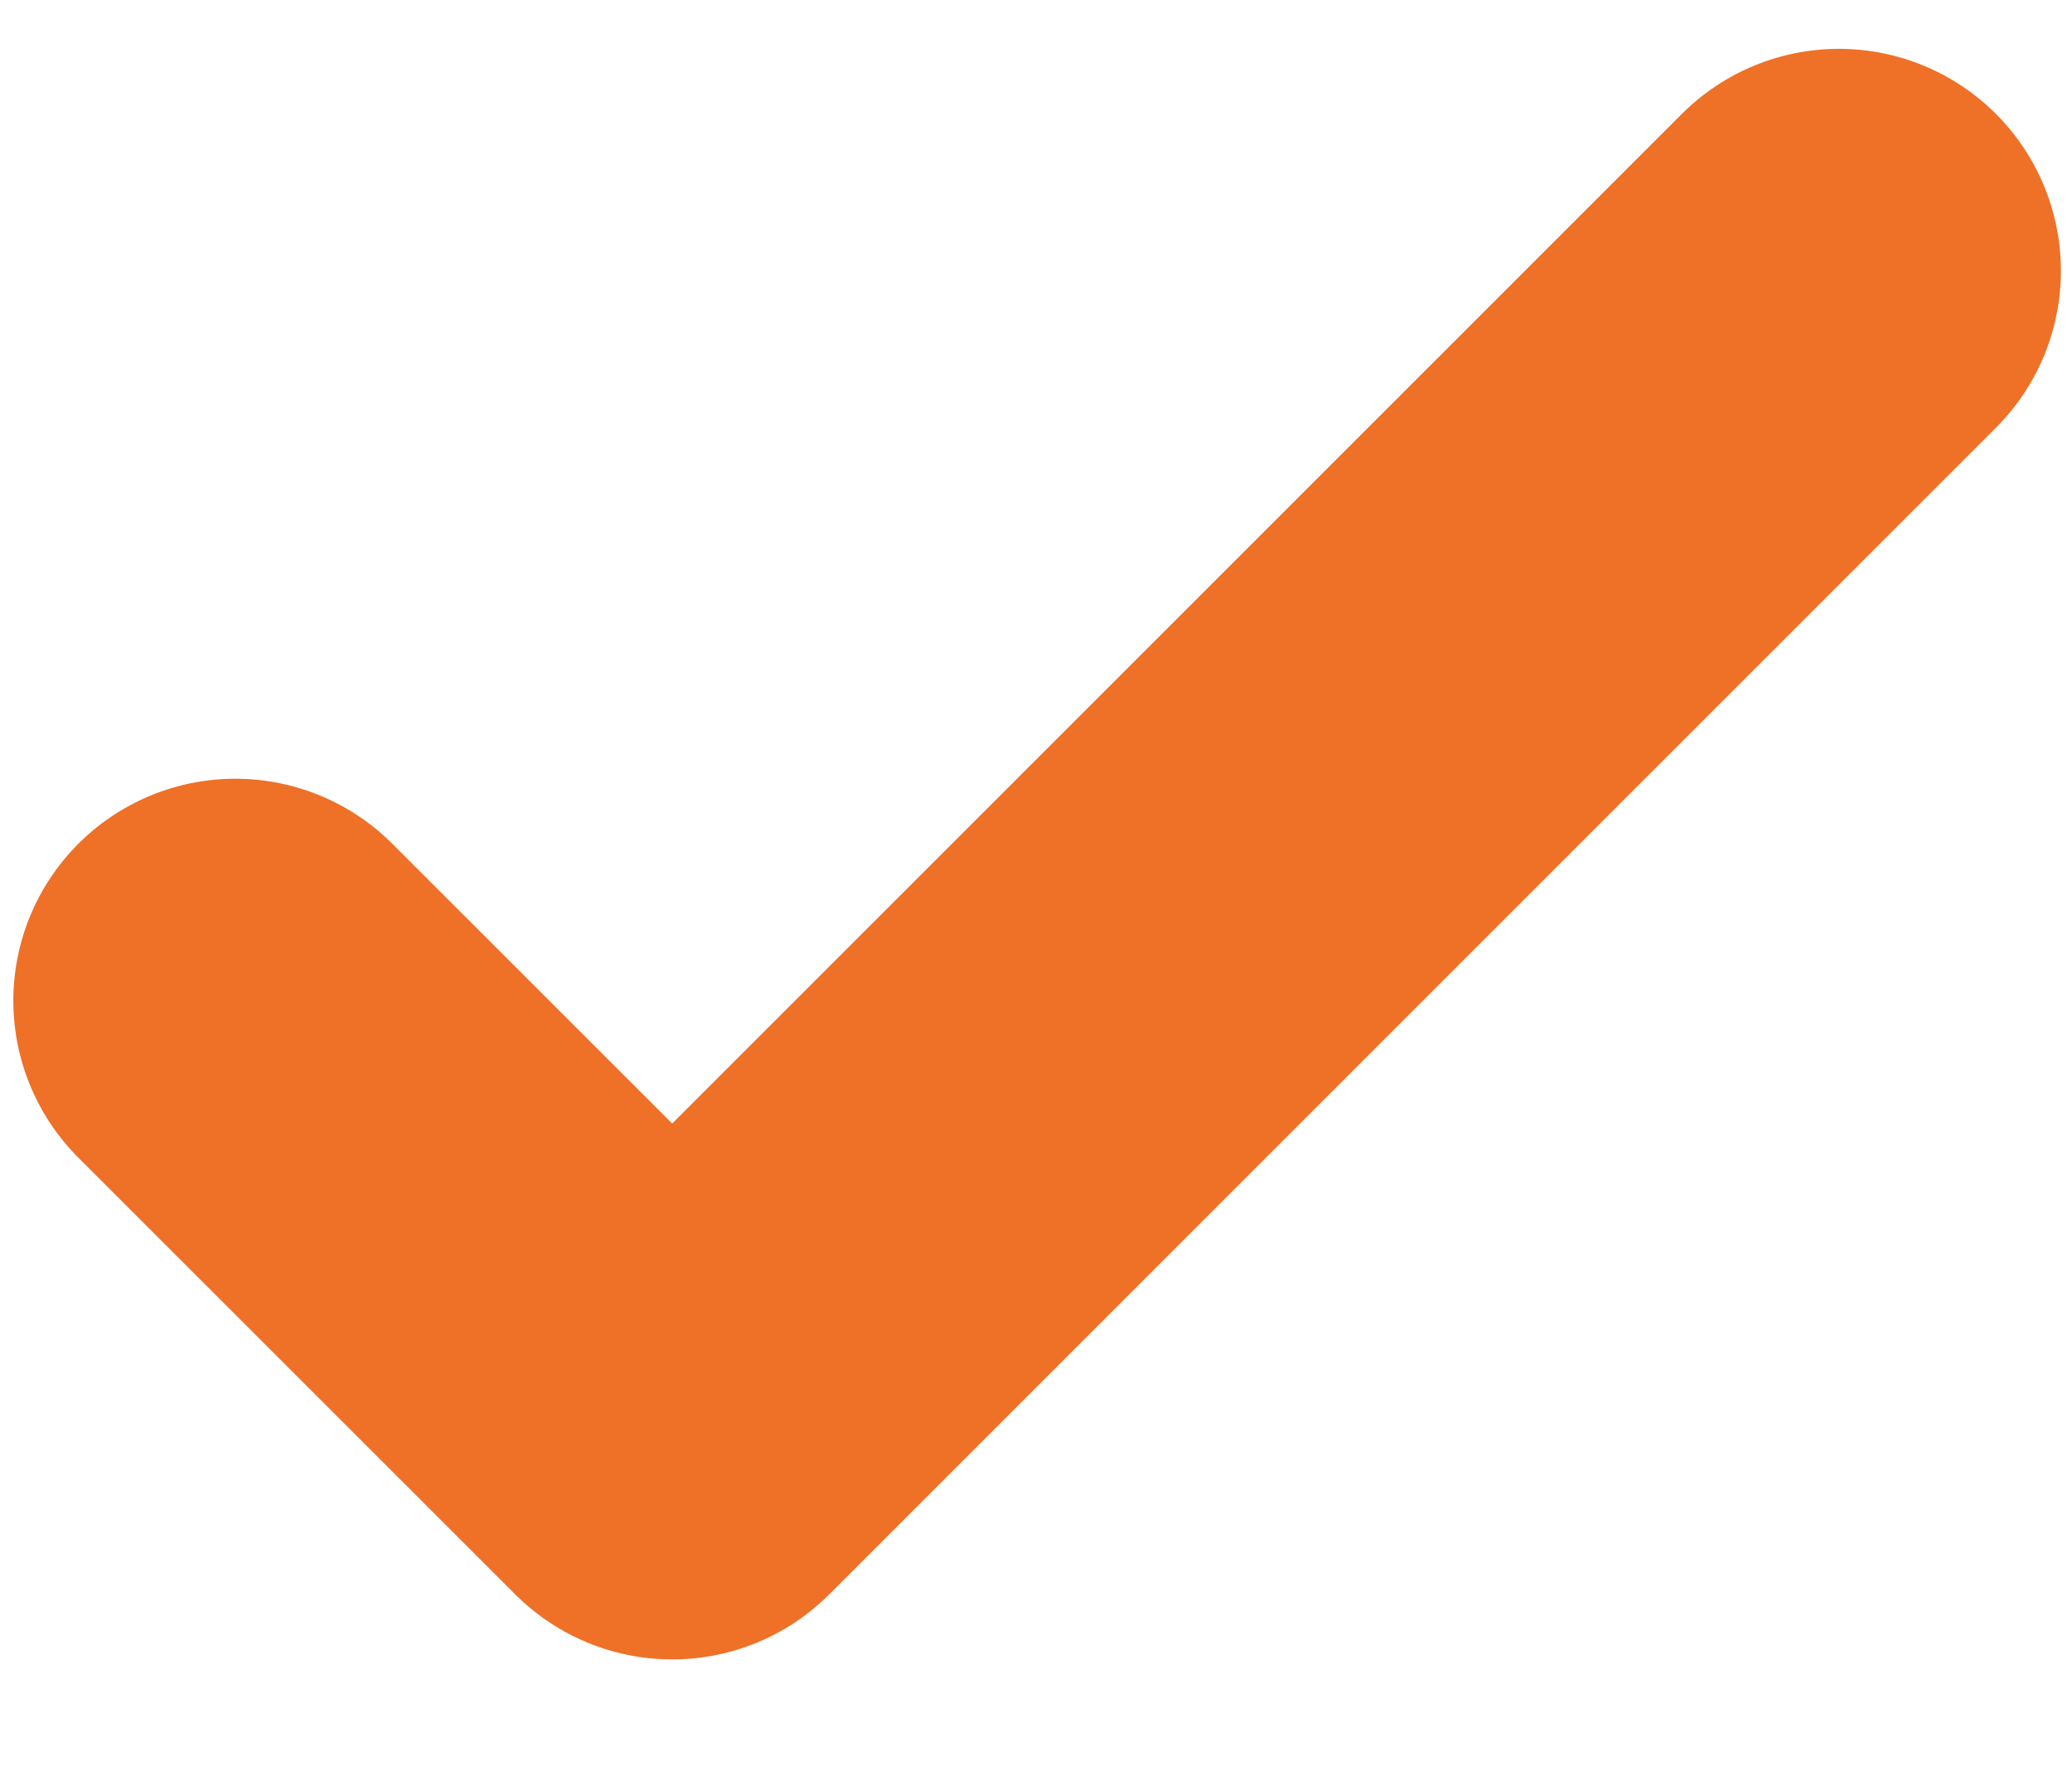 <?xml version="1.0" encoding="UTF-8" standalone="no"?><svg width='14' height='12' viewBox='0 0 14 12' fill='none' xmlns='http://www.w3.org/2000/svg'>
<path d='M1.59 6.762L4.542 9.713L12.425 1.83' stroke='#EE7127' stroke-width='3' stroke-linecap='round' stroke-linejoin='round'/>
</svg>
